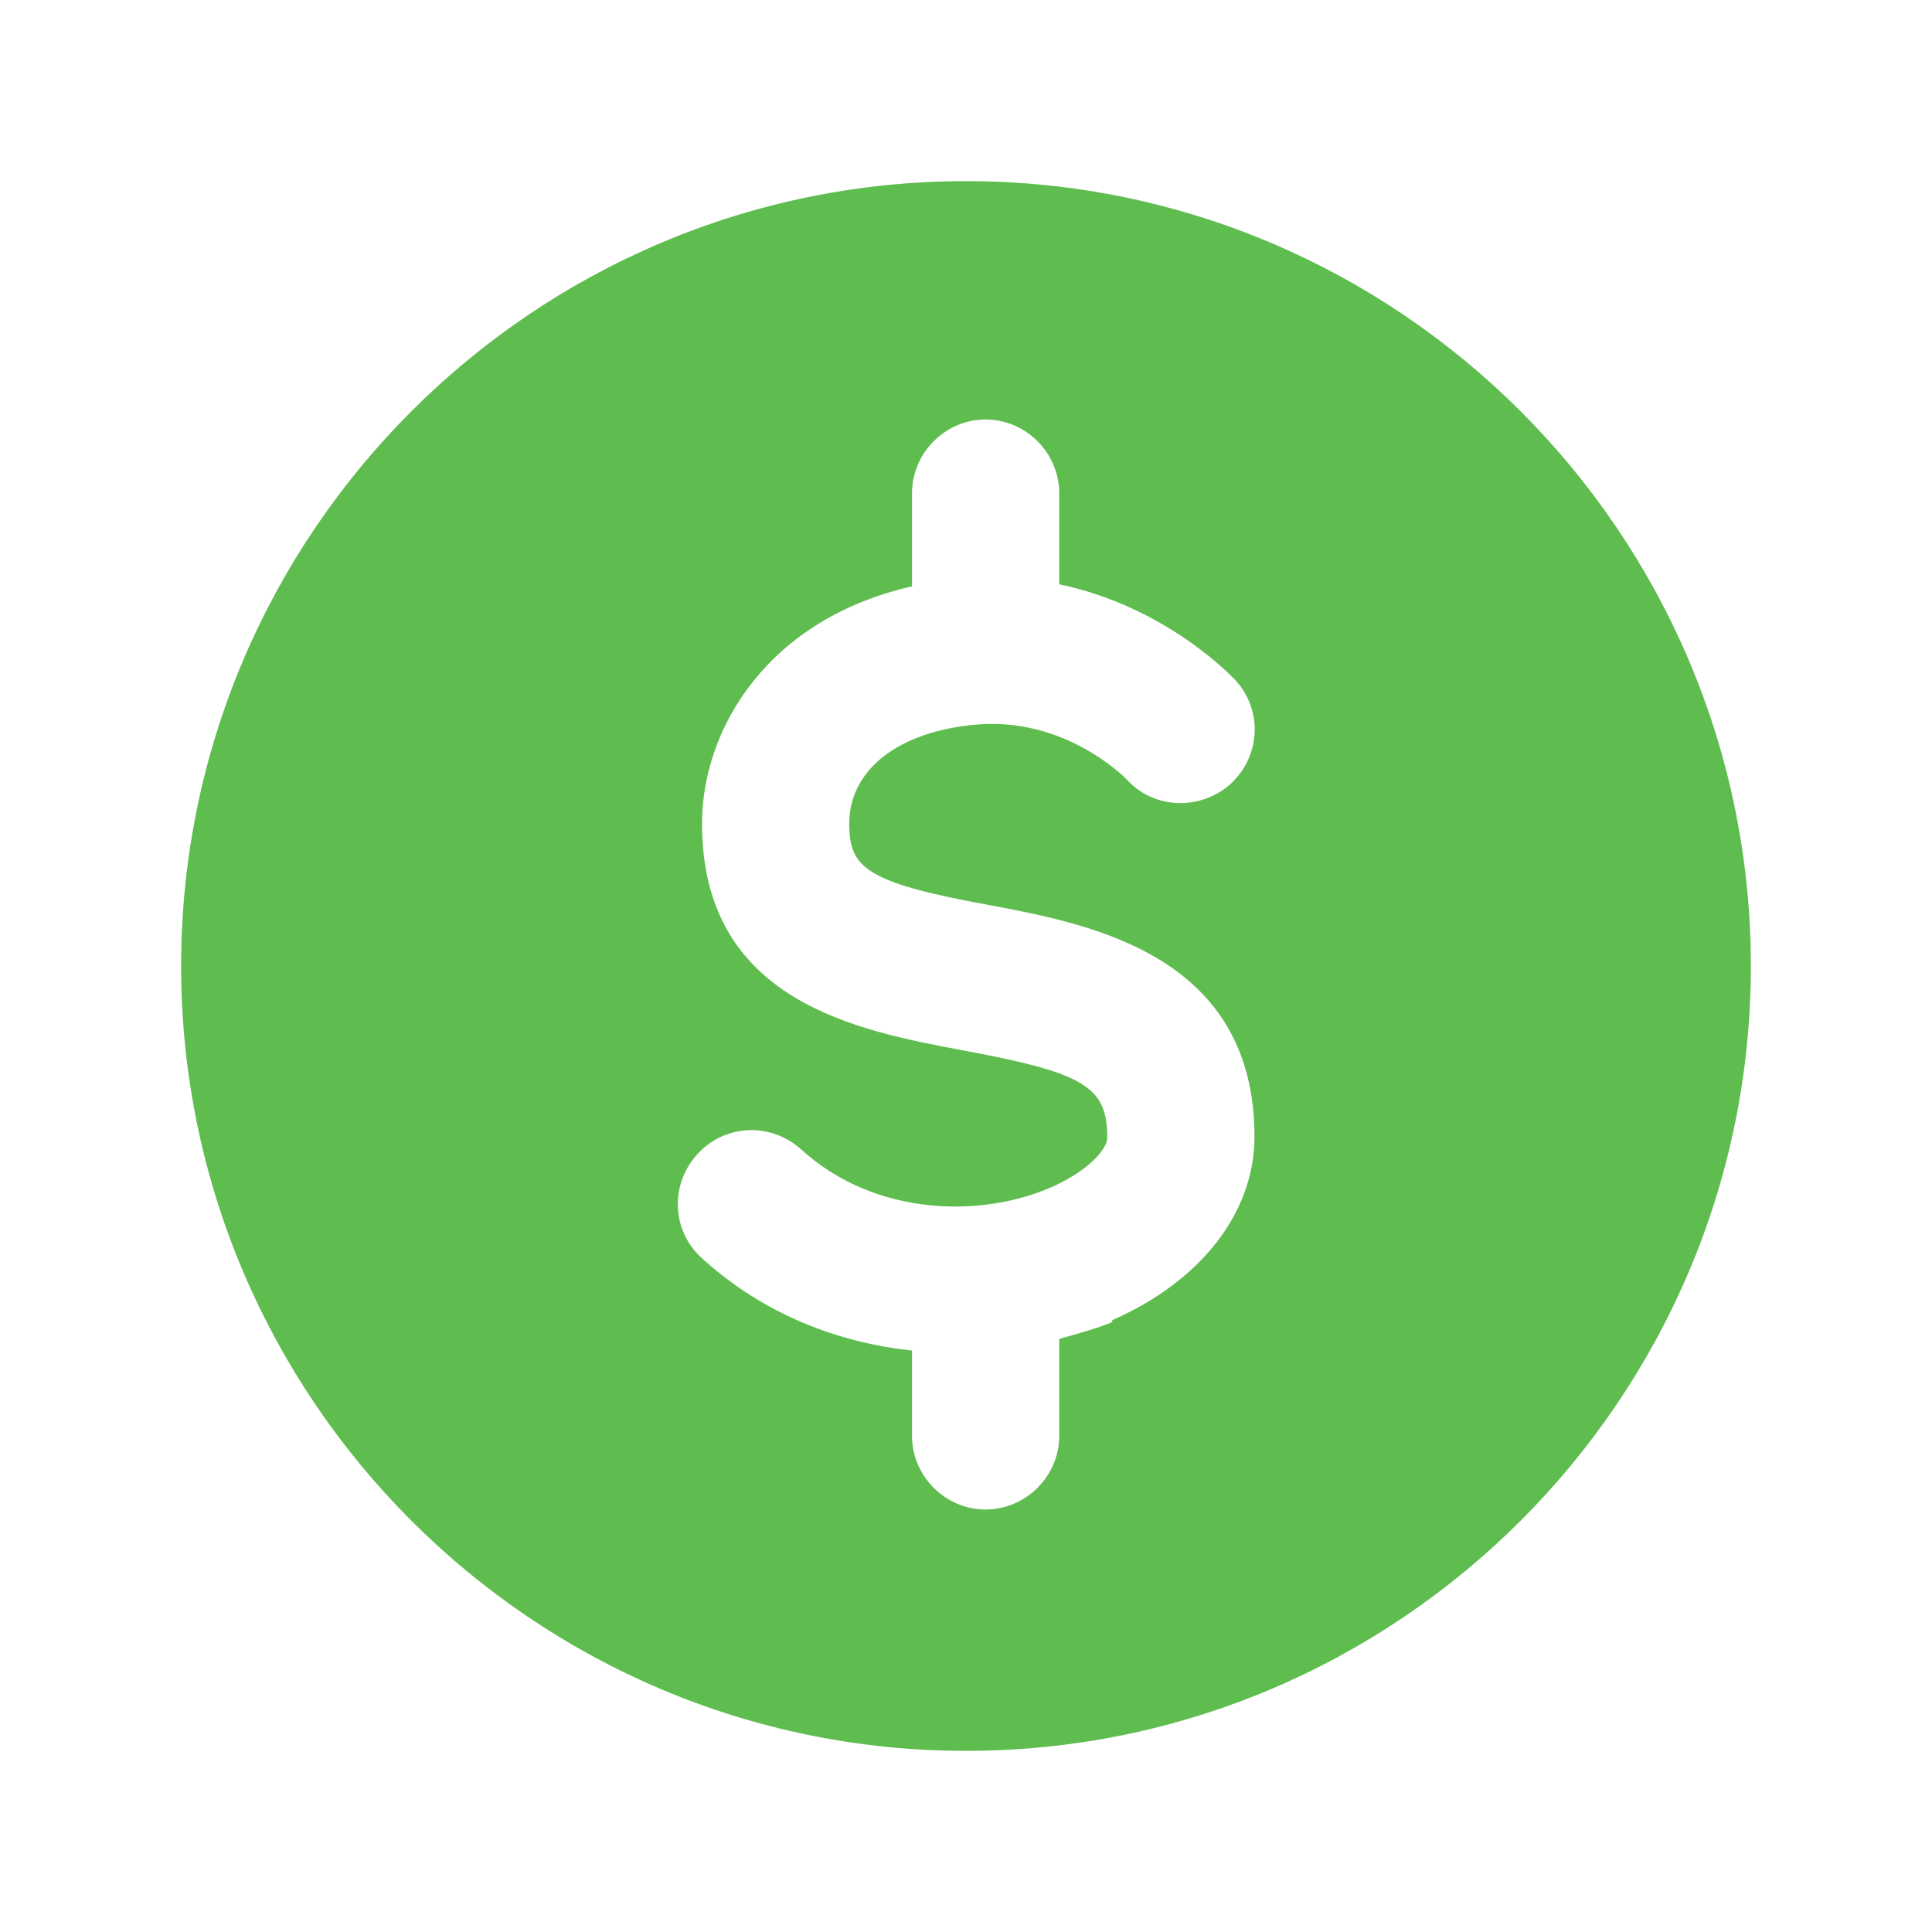 <svg width="16" height="16" viewBox="0 0 16 16" fill="none" xmlns="http://www.w3.org/2000/svg">
<g clip-path="url(#clip0_1214_3500)">
<path d="M8 1.5C4.417 1.5 1.5 4.417 1.5 8C1.5 11.583 4.417 14.5 8 14.5C11.583 14.5 14.5 11.583 14.5 8C14.5 4.417 11.583 1.5 8 1.5ZM9.211 10.949C9.072 11.006 8.918 11.047 8.772 11.088V11.892C8.772 12.225 8.496 12.501 8.162 12.501C7.829 12.501 7.553 12.225 7.553 11.892V11.185C6.952 11.12 6.334 10.893 5.814 10.421C5.562 10.194 5.546 9.812 5.774 9.56C6.001 9.308 6.383 9.292 6.635 9.519C7.261 10.088 8.154 10.08 8.715 9.828C9.008 9.698 9.17 9.519 9.17 9.422C9.17 8.999 8.983 8.886 7.976 8.699C7.114 8.536 5.814 8.301 5.814 6.822C5.814 6.026 6.367 5.124 7.553 4.856V4.084C7.553 3.751 7.829 3.474 8.162 3.474C8.496 3.474 8.772 3.751 8.772 4.084V4.839C9.666 5.026 10.21 5.611 10.234 5.636C10.462 5.888 10.438 6.269 10.186 6.497C9.934 6.716 9.552 6.7 9.332 6.456C9.3 6.424 8.812 5.936 8.081 6.001C7.439 6.058 7.033 6.375 7.033 6.822C7.033 7.188 7.171 7.309 8.195 7.496C9.016 7.651 10.389 7.902 10.389 9.414C10.389 10.039 9.95 10.608 9.211 10.933V10.949Z" fill="#5FBD50"/>
</g>
<defs>
<clipPath id="clip0_1214_3500">
<rect width="13" height="13" fill="white" transform="translate(1.5 1.5)"/>
</clipPath>
</defs>
</svg>
